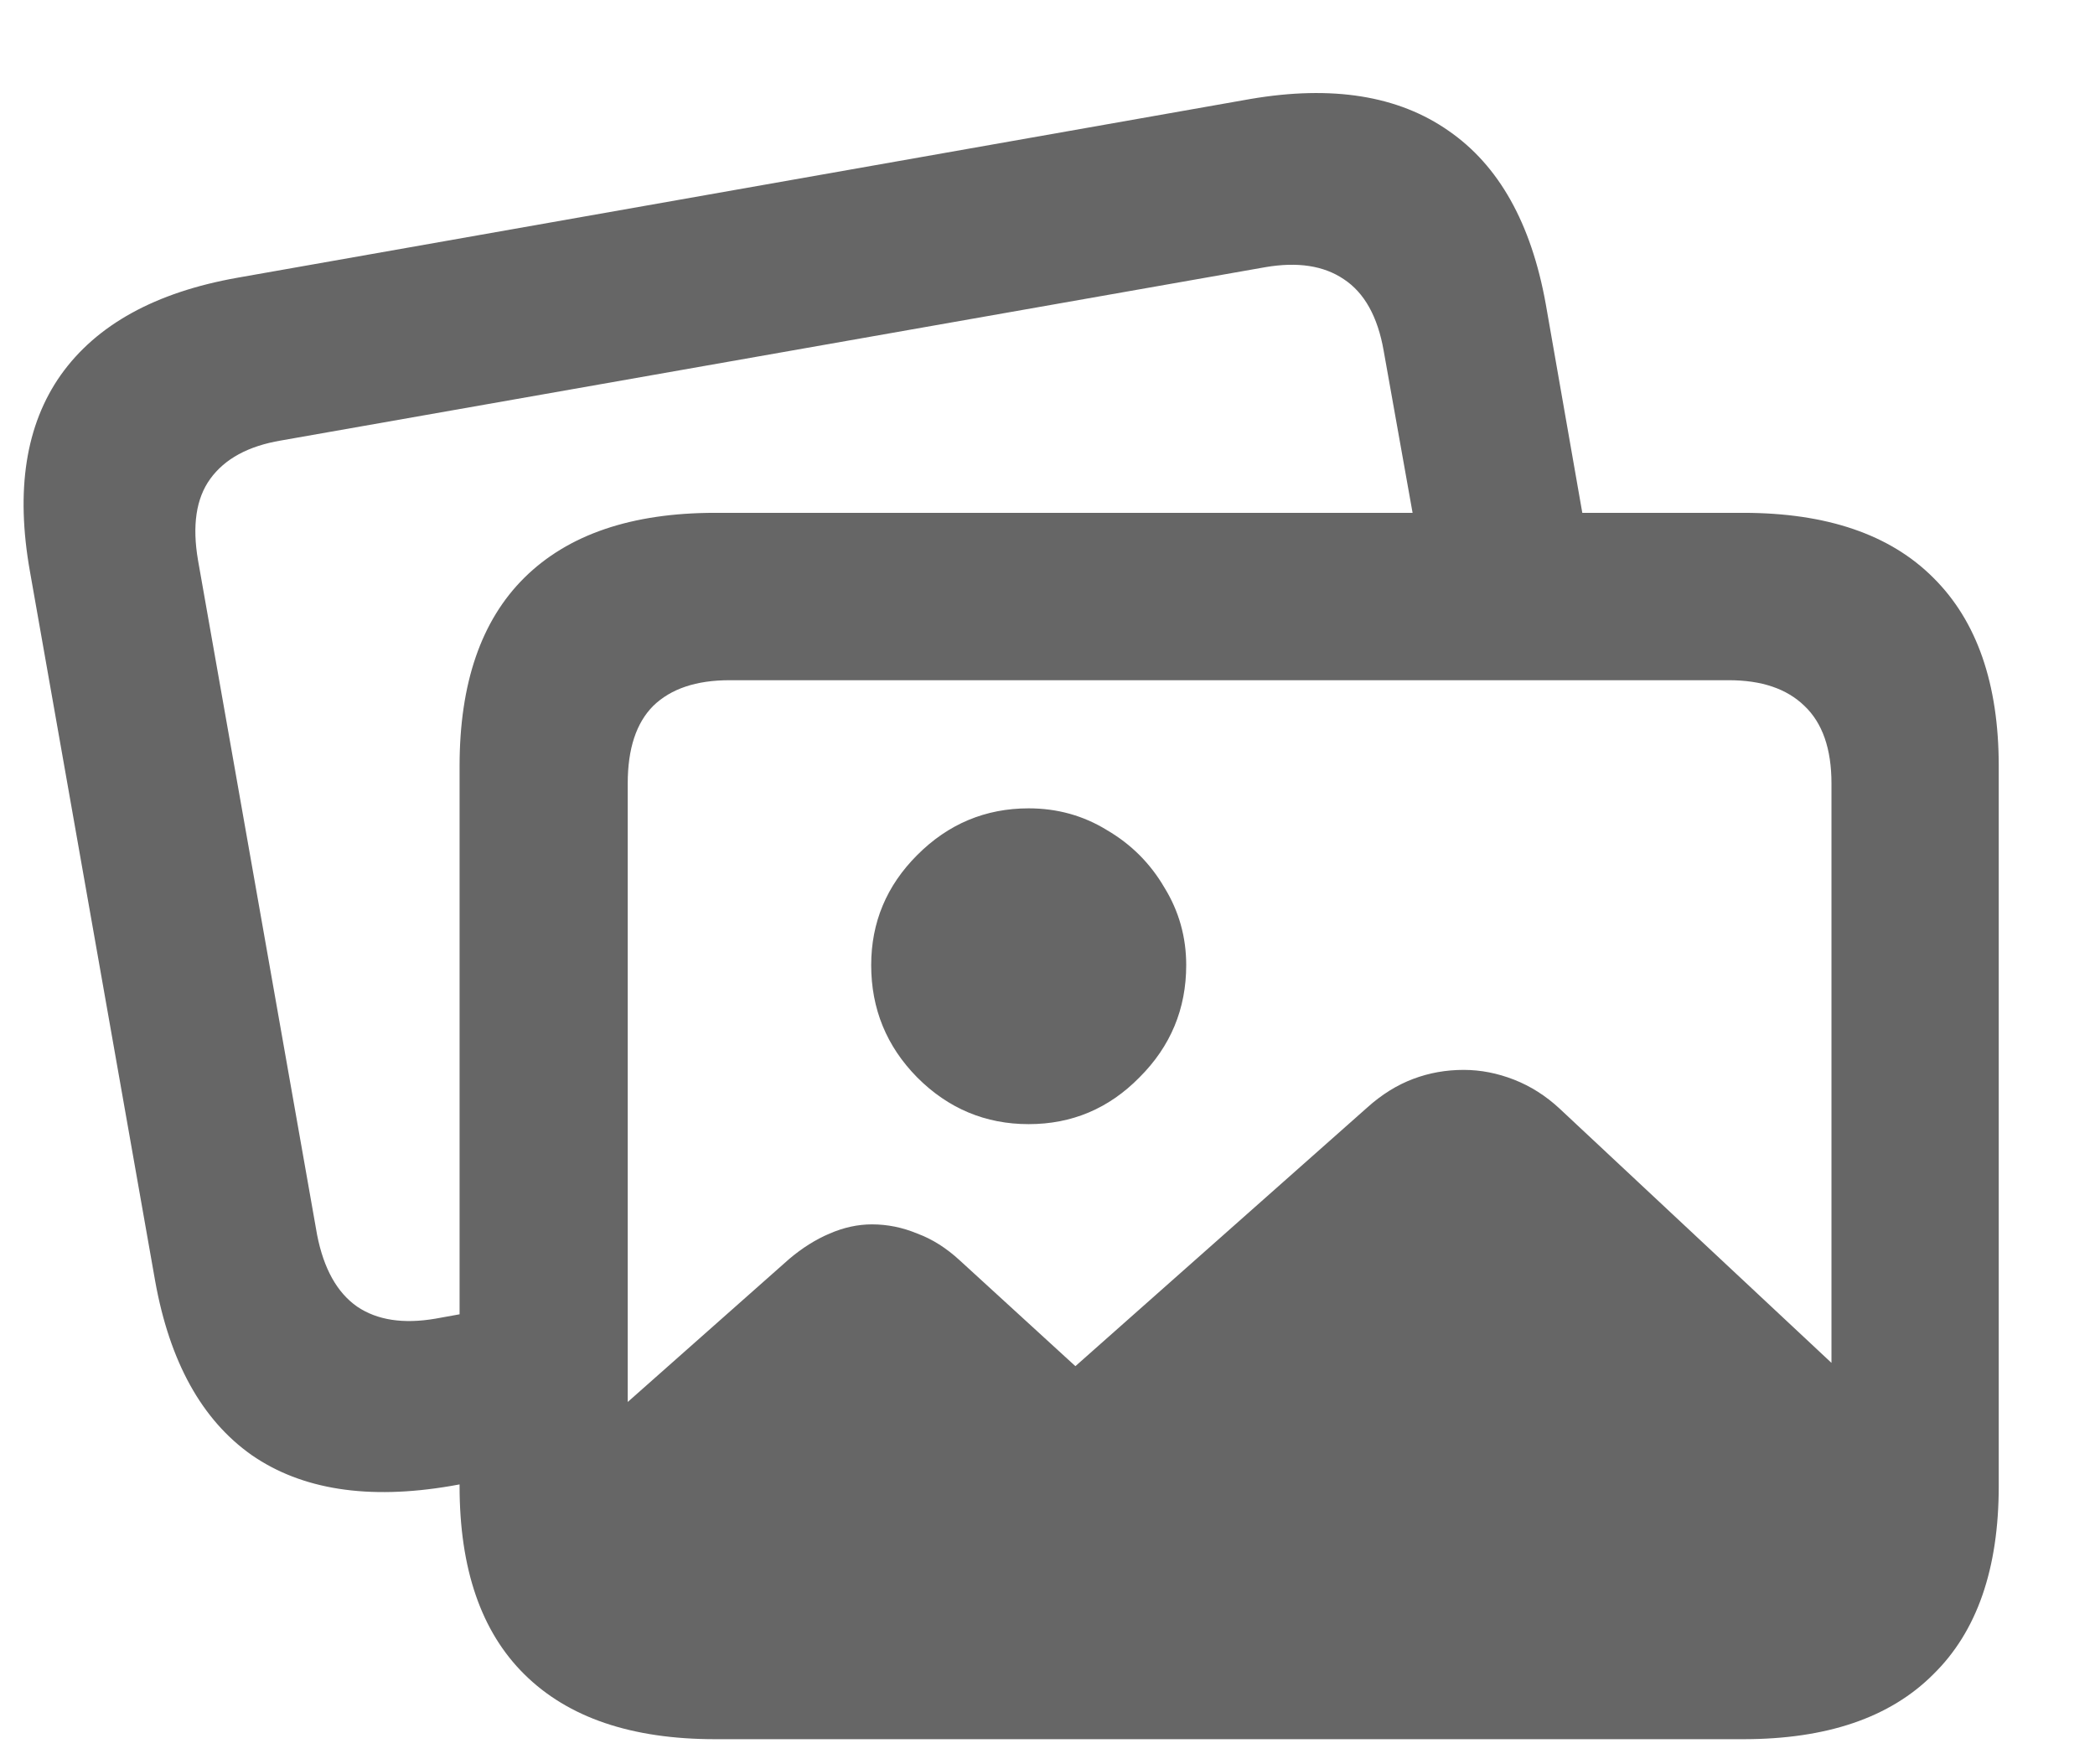 <svg width="19" height="16" viewBox="0 0 19 16" fill="none" xmlns="http://www.w3.org/2000/svg">
<path d="M6.766 15.158C6.174 15.158 5.729 15.008 5.433 14.707C5.141 14.411 4.995 13.953 4.995 13.333L7.156 11.419C7.274 11.319 7.397 11.241 7.525 11.187C7.652 11.132 7.78 11.104 7.908 11.104C8.049 11.104 8.186 11.132 8.318 11.187C8.454 11.237 8.584 11.319 8.707 11.433L9.753 12.39L12.399 10.045C12.531 9.926 12.67 9.84 12.816 9.785C12.962 9.73 13.114 9.703 13.274 9.703C13.429 9.703 13.581 9.733 13.732 9.792C13.882 9.851 14.019 9.938 14.142 10.052L17.321 13.025V13.367C17.321 13.969 17.173 14.418 16.876 14.714C16.58 15.01 16.138 15.158 15.55 15.158H6.766ZM9.329 10.195C8.938 10.195 8.6 10.054 8.318 9.771C8.04 9.489 7.901 9.149 7.901 8.753C7.901 8.366 8.04 8.033 8.318 7.755C8.6 7.472 8.938 7.331 9.329 7.331C9.589 7.331 9.826 7.397 10.04 7.529C10.259 7.657 10.432 7.83 10.56 8.049C10.692 8.263 10.758 8.498 10.758 8.753C10.758 9.149 10.617 9.489 10.334 9.771C10.056 10.054 9.721 10.195 9.329 10.195ZM1.407 11.617L0.272 5.185C0.14 4.446 0.233 3.852 0.552 3.4C0.876 2.945 1.409 2.651 2.152 2.519L11.339 0.898C12.082 0.771 12.681 0.867 13.137 1.186C13.593 1.5 13.887 2.024 14.019 2.758L14.415 5.021H12.877L12.549 3.182C12.495 2.872 12.374 2.655 12.187 2.532C12.005 2.409 11.768 2.373 11.476 2.423L2.548 3.995C2.252 4.045 2.038 4.161 1.906 4.344C1.778 4.521 1.742 4.768 1.796 5.082L2.876 11.2C2.936 11.505 3.056 11.722 3.239 11.85C3.421 11.973 3.658 12.009 3.95 11.959L5.084 11.754V13.299L4.086 13.477C3.339 13.604 2.737 13.511 2.282 13.196C1.83 12.877 1.539 12.351 1.407 11.617ZM6.486 15.773C5.729 15.773 5.153 15.578 4.756 15.185C4.364 14.798 4.168 14.229 4.168 13.477V6.948C4.168 6.196 4.364 5.627 4.756 5.239C5.153 4.847 5.729 4.651 6.486 4.651H15.81C16.566 4.651 17.141 4.847 17.533 5.239C17.929 5.631 18.127 6.201 18.127 6.948V13.477C18.127 14.229 17.929 14.798 17.533 15.185C17.141 15.578 16.566 15.773 15.81 15.773H6.486ZM6.616 14.249H15.68C15.976 14.249 16.204 14.171 16.364 14.017C16.528 13.866 16.61 13.634 16.61 13.319V7.105C16.61 6.791 16.528 6.556 16.364 6.401C16.204 6.246 15.976 6.169 15.68 6.169H6.616C6.315 6.169 6.085 6.246 5.925 6.401C5.77 6.556 5.693 6.791 5.693 7.105V13.319C5.693 13.634 5.77 13.866 5.925 14.017C6.085 14.171 6.315 14.249 6.616 14.249Z" fill="#666666"/>
</svg>
